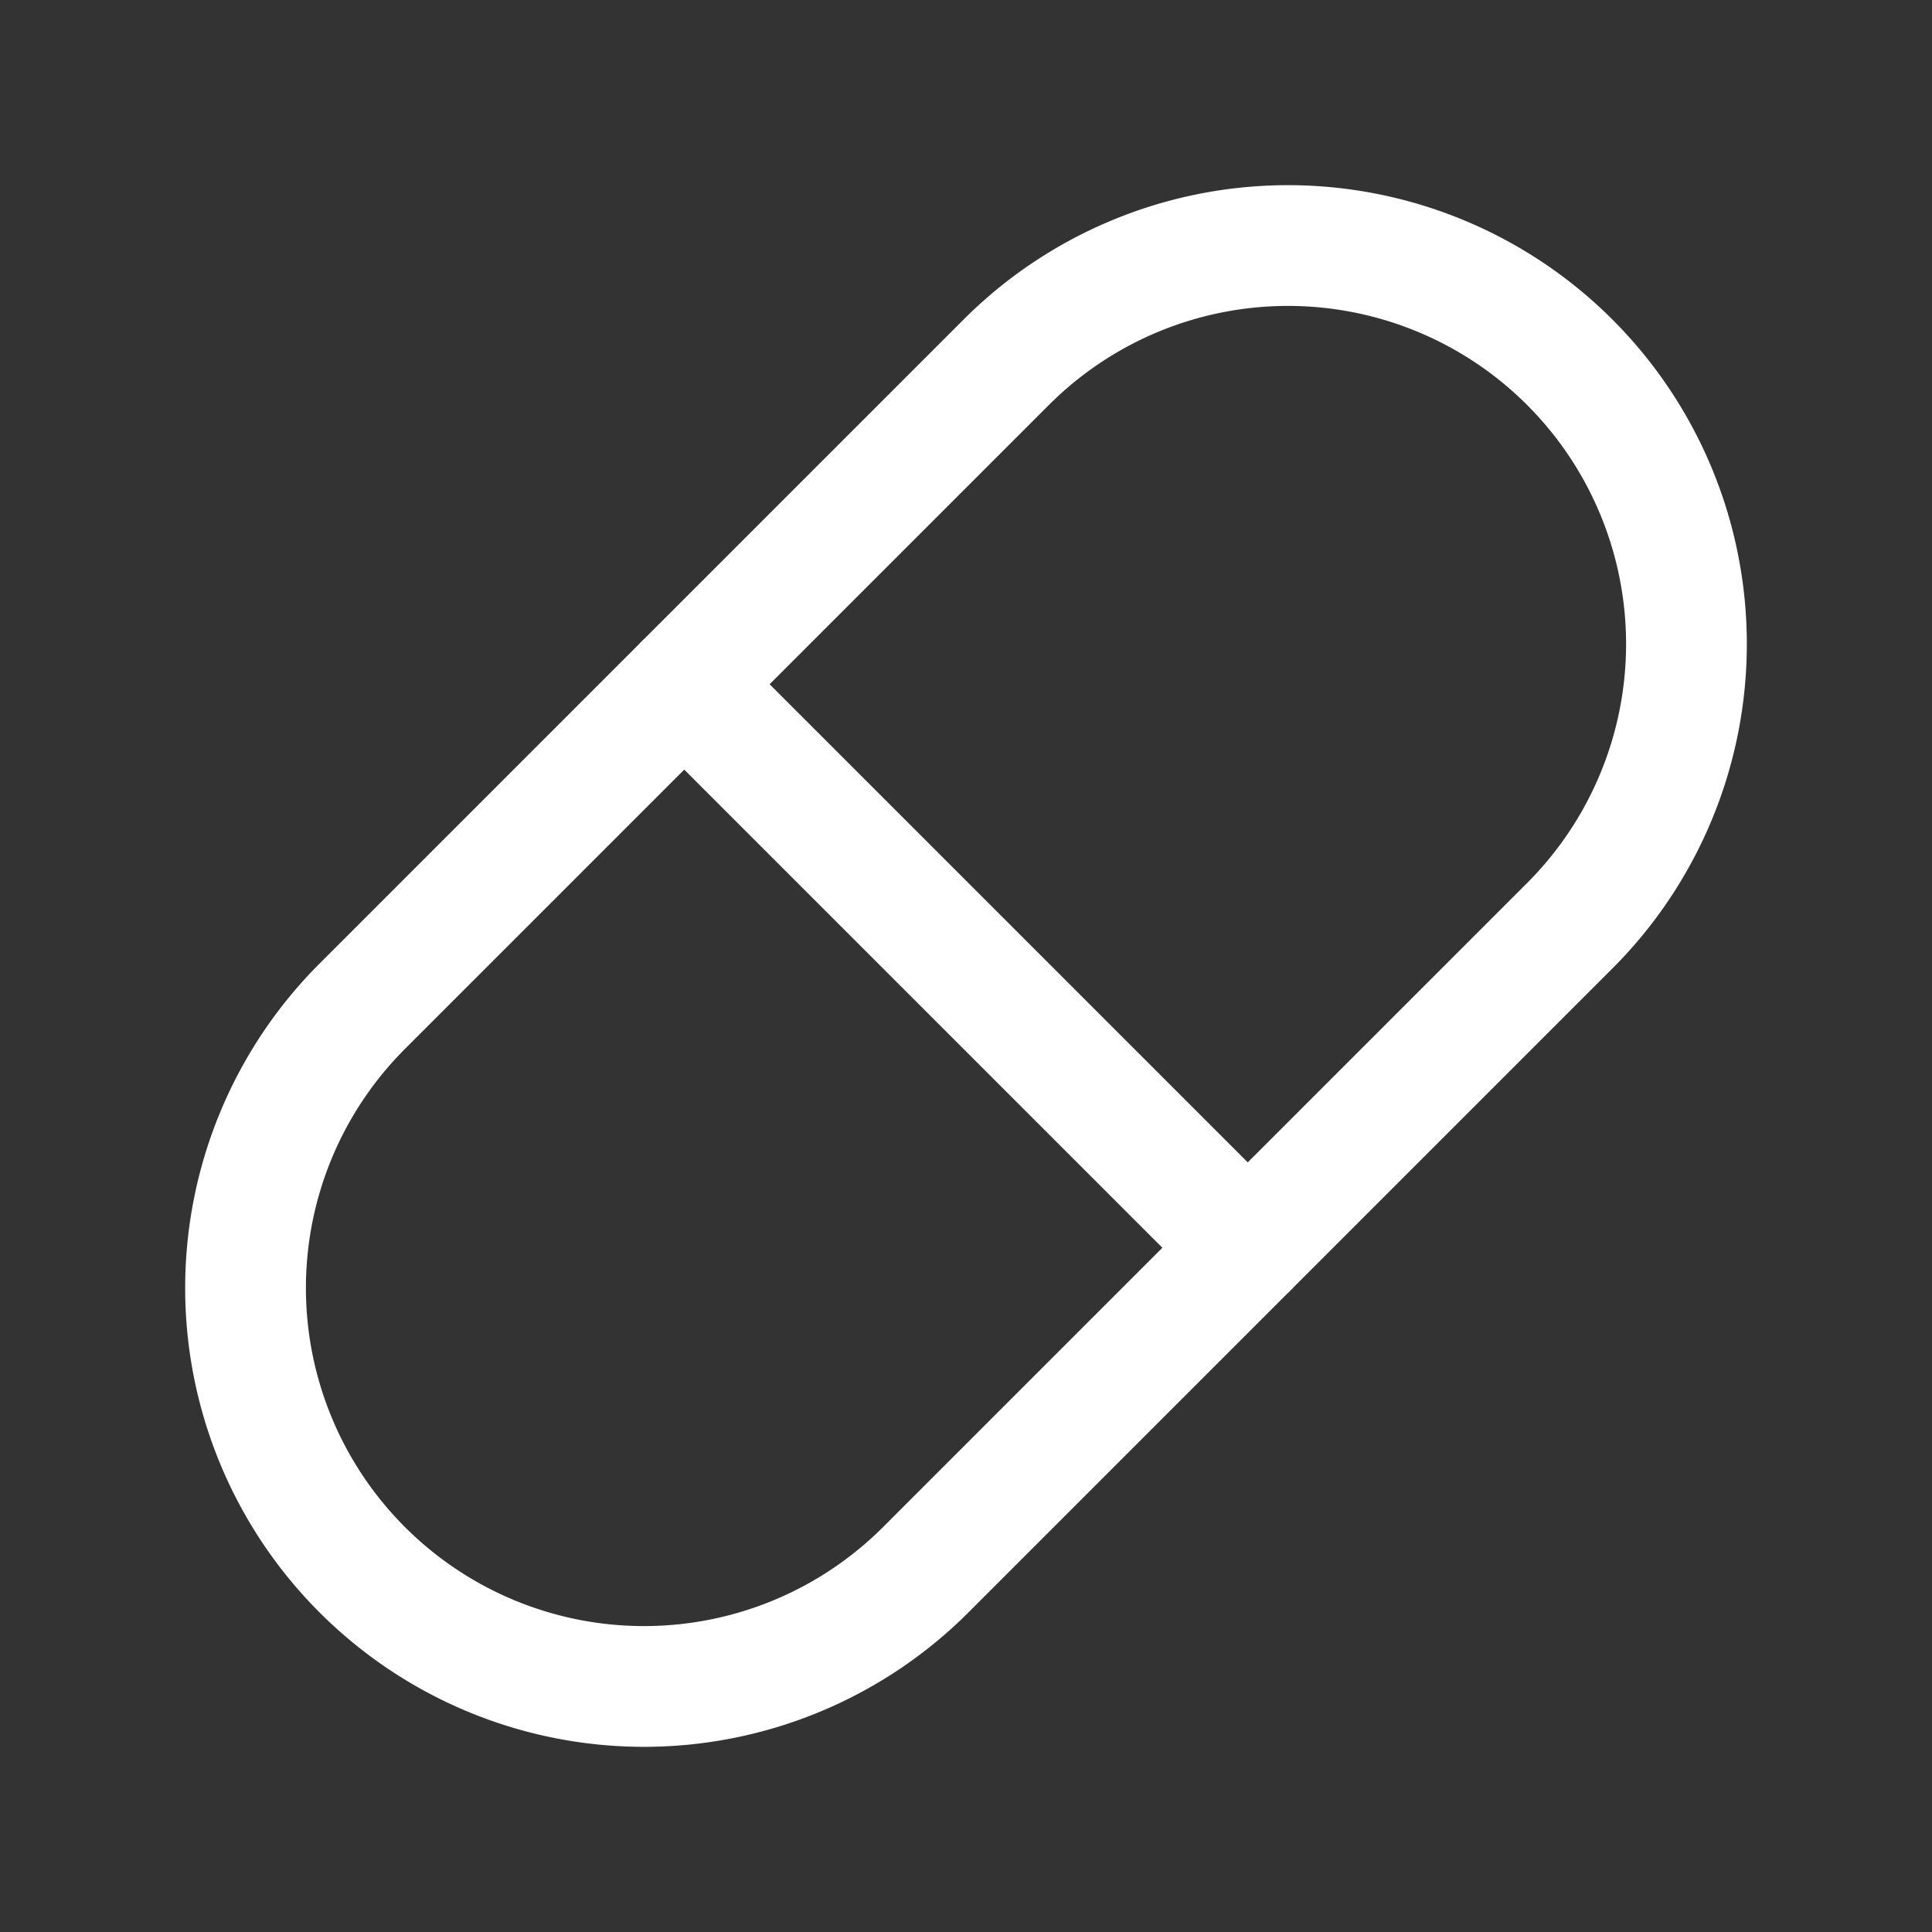 <svg xmlns="http://www.w3.org/2000/svg" class="icon icon-tabler icon-tabler-pill" width="24" height="24" viewBox="0 0 24 24" stroke-width="1.5" stroke="#ffffff" fill="none" stroke-linecap="round" stroke-linejoin="round"><rect x="0" y="0" width="24" height="24" fill="#333333" stroke="none"/>  <path stroke="none" d="M0 0h24v24H0z" fill="none"/>  <path d="M4.5 12.5l8 -8a4.94 4.94 0 0 1 7 7l-8 8a4.94 4.94 0 0 1 -7 -7" />  <path d="M8.5 8.5l7 7" /></svg>